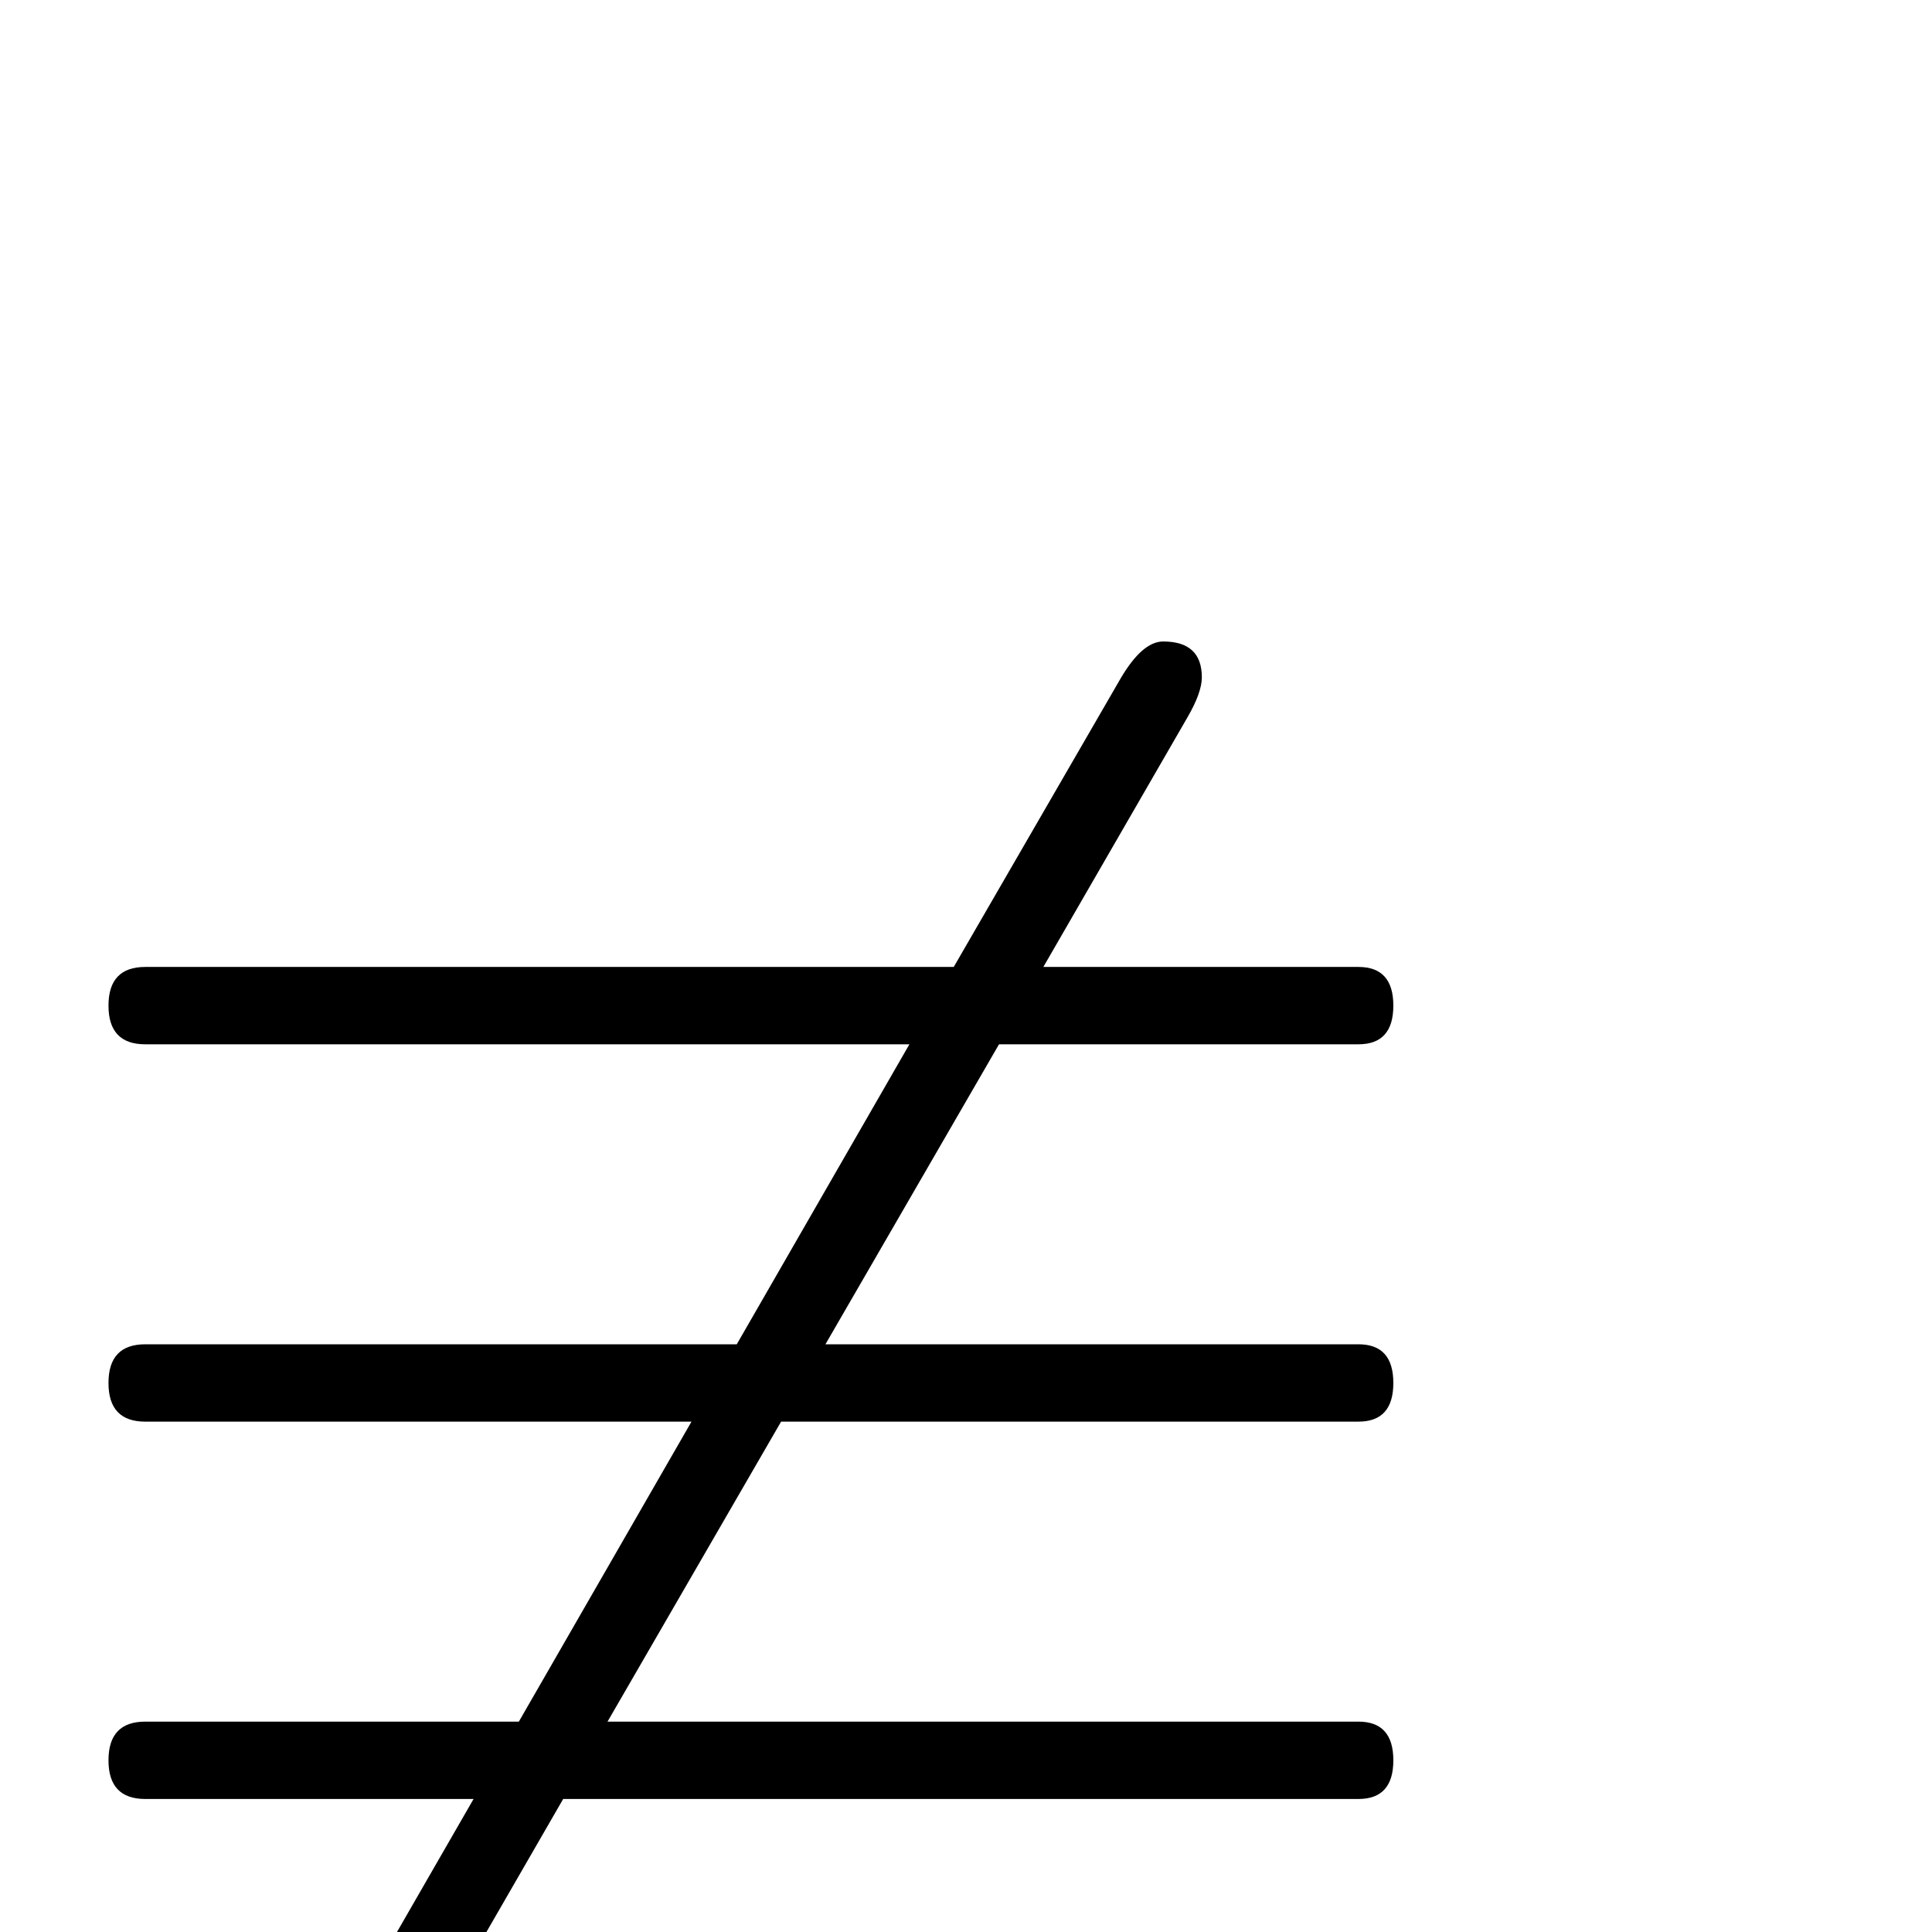 <?xml version="1.0" standalone="no"?>
<!DOCTYPE svg PUBLIC "-//W3C//DTD SVG 1.1//EN" "http://www.w3.org/Graphics/SVG/1.1/DTD/svg11.dtd" >
<svg viewBox="0 -442 2048 2048">
  <g transform="matrix(1 0 0 -1 0 1606)">
   <path fill="currentColor"
d="M1477 182q0 -41 -37 -41h-843l-176 -305q-23 -40 -46 -40q-41 0 -41 38q0 15 16 43l152 264h-348q-39 0 -39 41t39 41h396l183 318h-579q-39 0 -39 41t39 41h627l183 318h-810q-39 0 -39 41t39 41h857l177 306q23 39 45 39q41 0 41 -38q0 -16 -15 -42l-153 -265h334
q37 0 37 -41t-37 -41h-381l-184 -318h565q37 0 37 -41t-37 -41h-612l-184 -318h796q37 0 37 -41z" />
  </g>

</svg>
